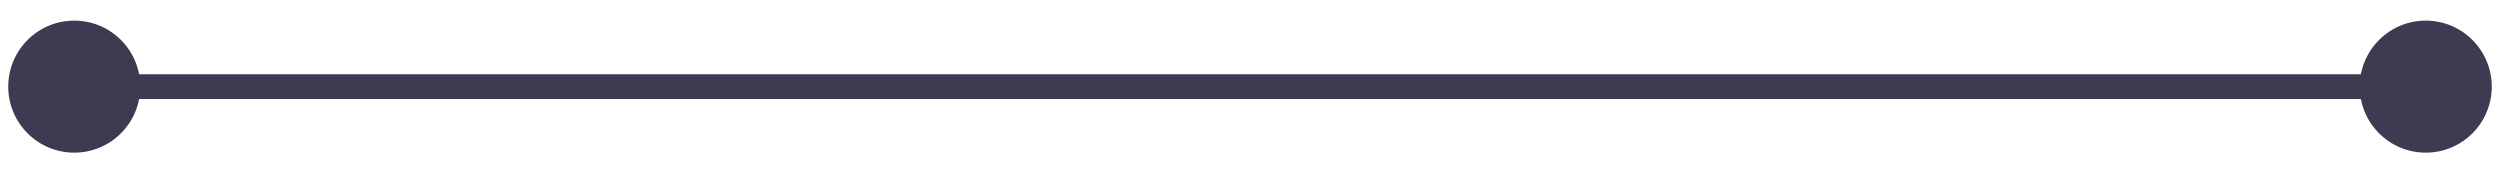 <svg width="101" height="7" viewBox="0 0 101 7" fill="none" xmlns="http://www.w3.org/2000/svg">
<path d="M98 0.833C96.527 0.833 95.333 2.027 95.333 3.5C95.333 4.973 96.527 6.167 98 6.167C99.473 6.167 100.667 4.973 100.667 3.5C100.667 2.027 99.473 0.833 98 0.833ZM3 0.833C1.527 0.833 0.333 2.027 0.333 3.5C0.333 4.973 1.527 6.167 3 6.167C4.473 6.167 5.667 4.973 5.667 3.5C5.667 2.027 4.473 0.833 3 0.833ZM98 3L3 3L3 4L98 4L98 3Z" fill="#100827" fill-opacity="0.8"/>
</svg>
